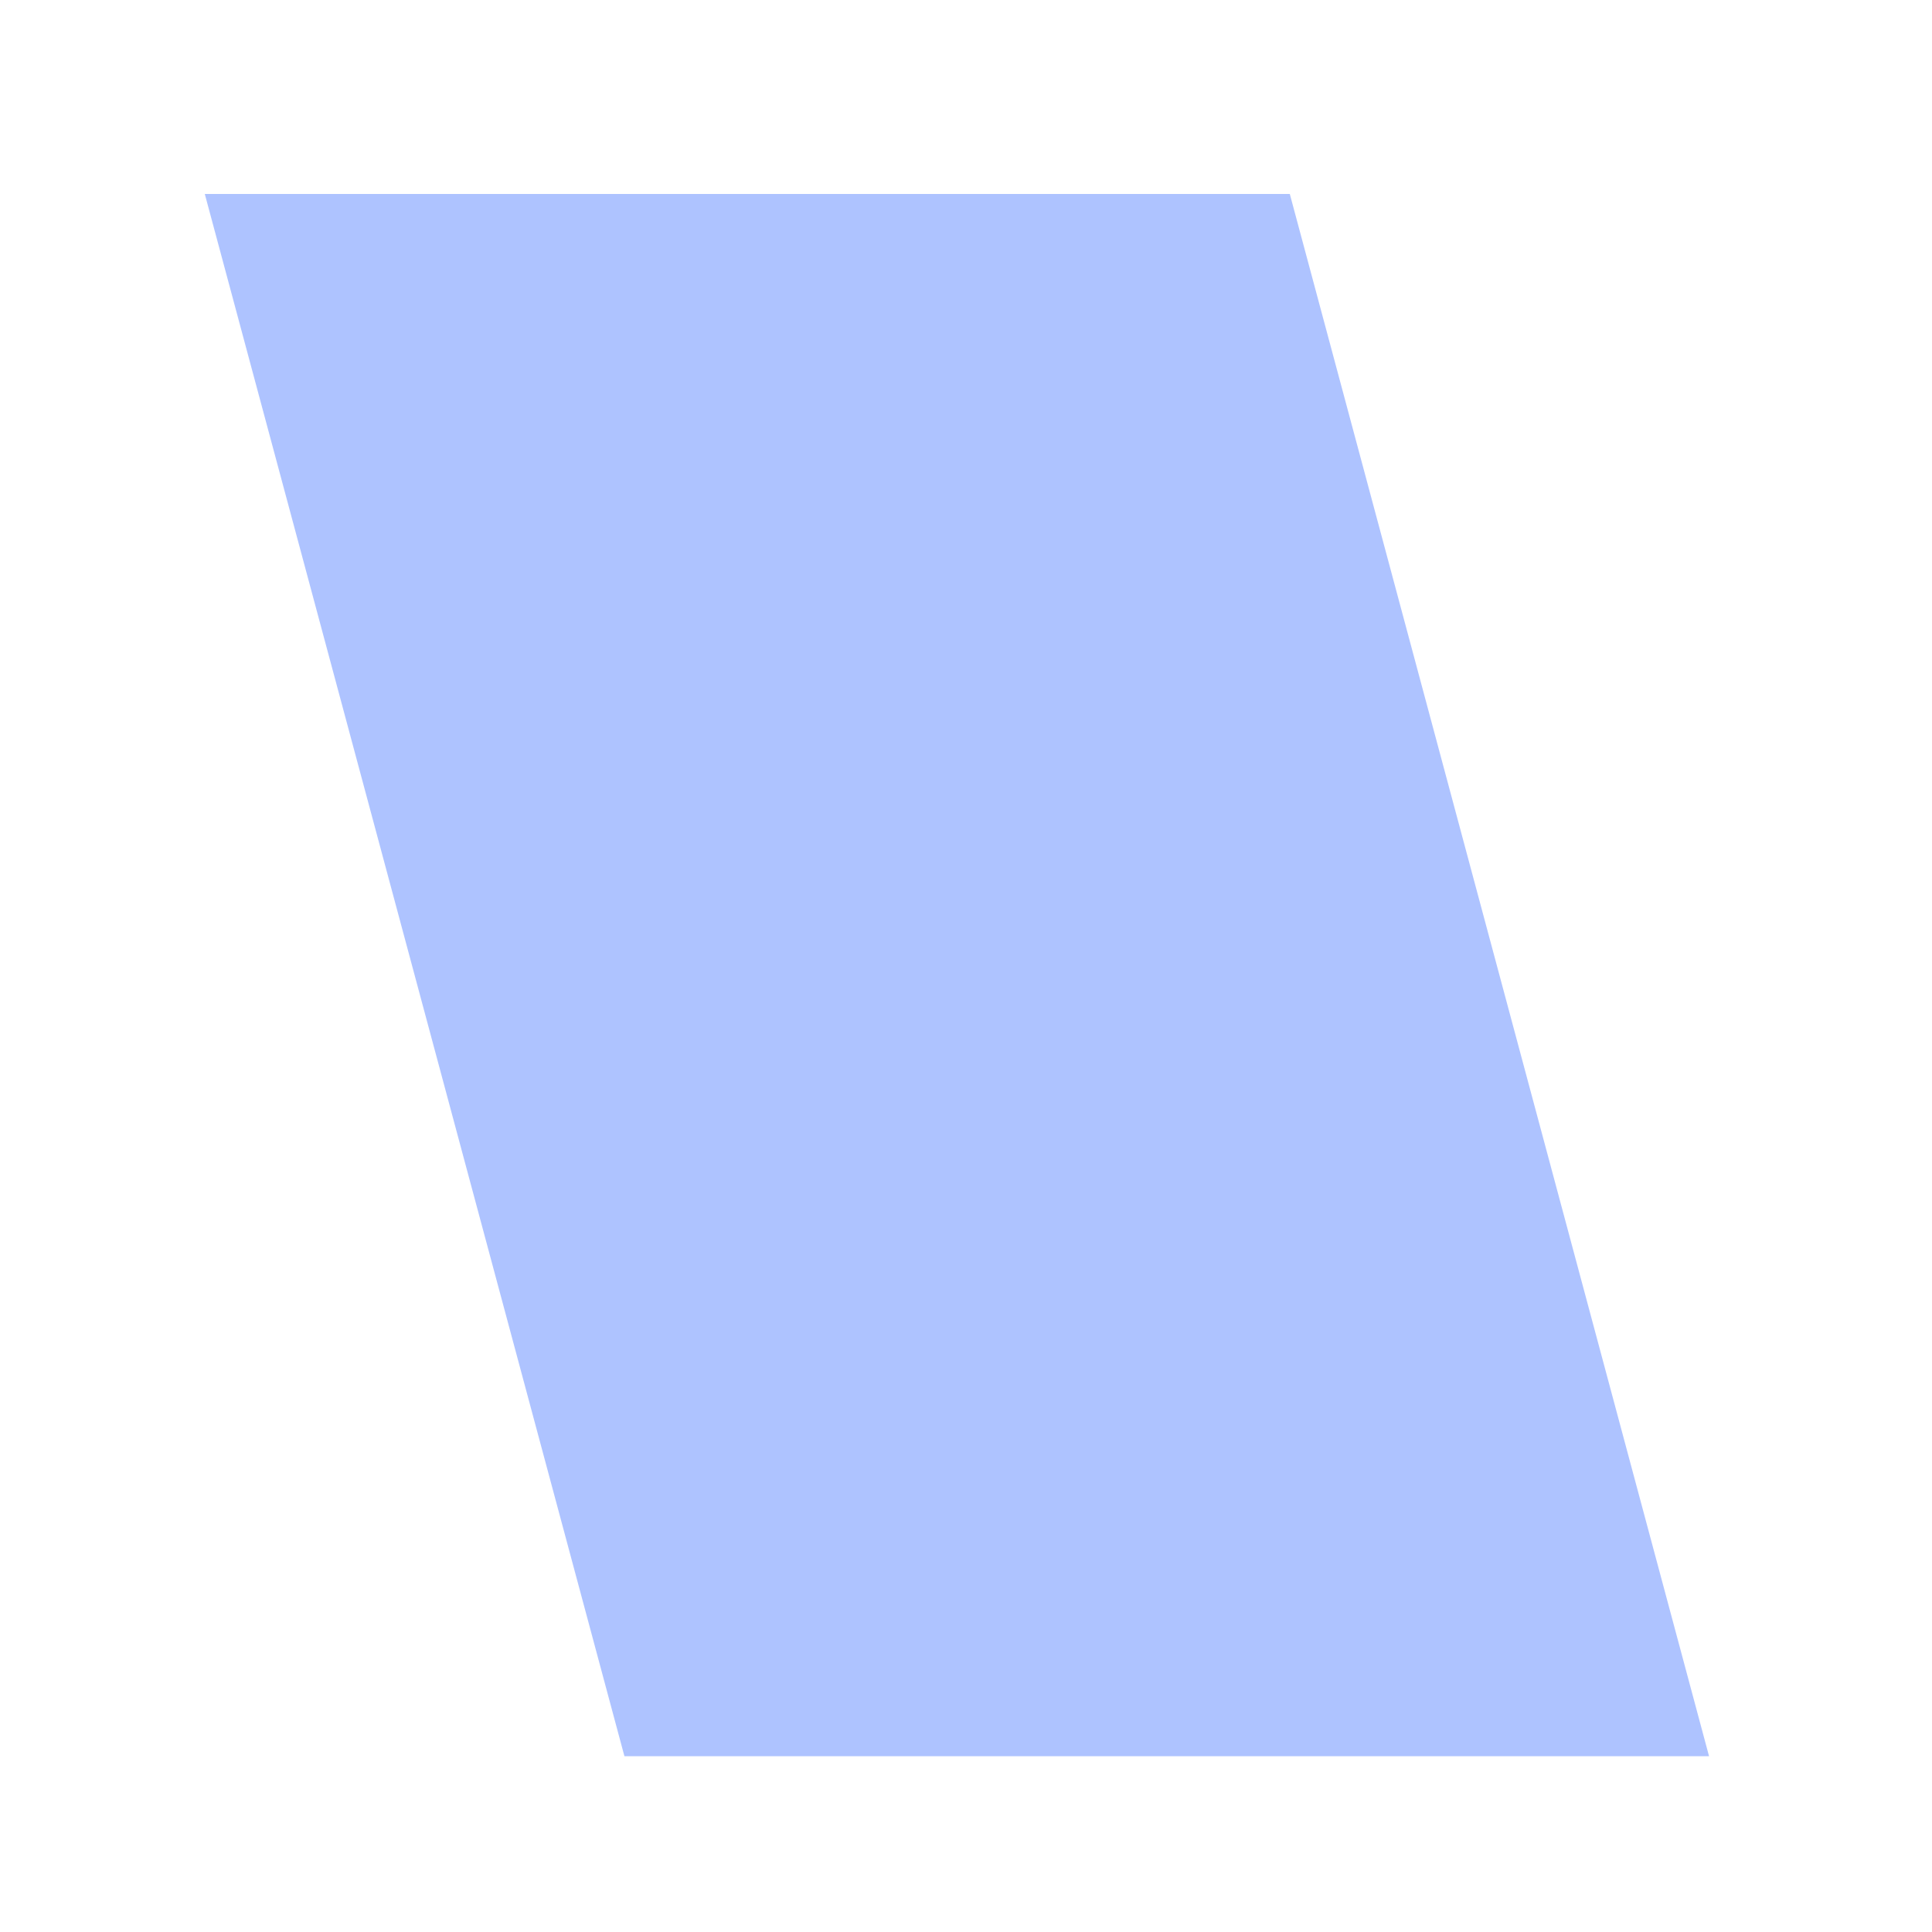 ﻿<?xml version="1.0" encoding="utf-8"?>
<svg version="1.1" xmlns:xlink="http://www.w3.org/1999/xlink" width="5px" height="5px" xmlns="http://www.w3.org/2000/svg">
  <defs>
    <pattern id="BGPattern" patternUnits="userSpaceOnUse" alignment="0 0" imageRepeat="None" />
    <mask fill="white" id="Clip140">
      <path d="M 3.338 0.502  L 4.423 4.545  L 1.616 4.545  L 0.53 0.502  L 3.338 0.502  Z " fill-rule="evenodd" />
    </mask>
  </defs>
  <g transform="matrix(1 0 0 1 -280 -821 )">
    <path d="M 3.338 0.502  L 4.423 4.545  L 1.616 4.545  L 0.53 0.502  L 3.338 0.502  Z " fill-rule="nonzero" fill="rgba(174, 195, 255, 1)" stroke="none" transform="matrix(1 0 0 1 280 821 )" class="fill" />
    <path d="M 3.338 0.502  L 4.423 4.545  L 1.616 4.545  L 0.53 0.502  L 3.338 0.502  Z " stroke-width="0" stroke-dasharray="0" stroke="rgba(255, 255, 255, 0)" fill="none" transform="matrix(1 0 0 1 280 821 )" class="stroke" mask="url(#Clip140)" />
  </g>
</svg>
